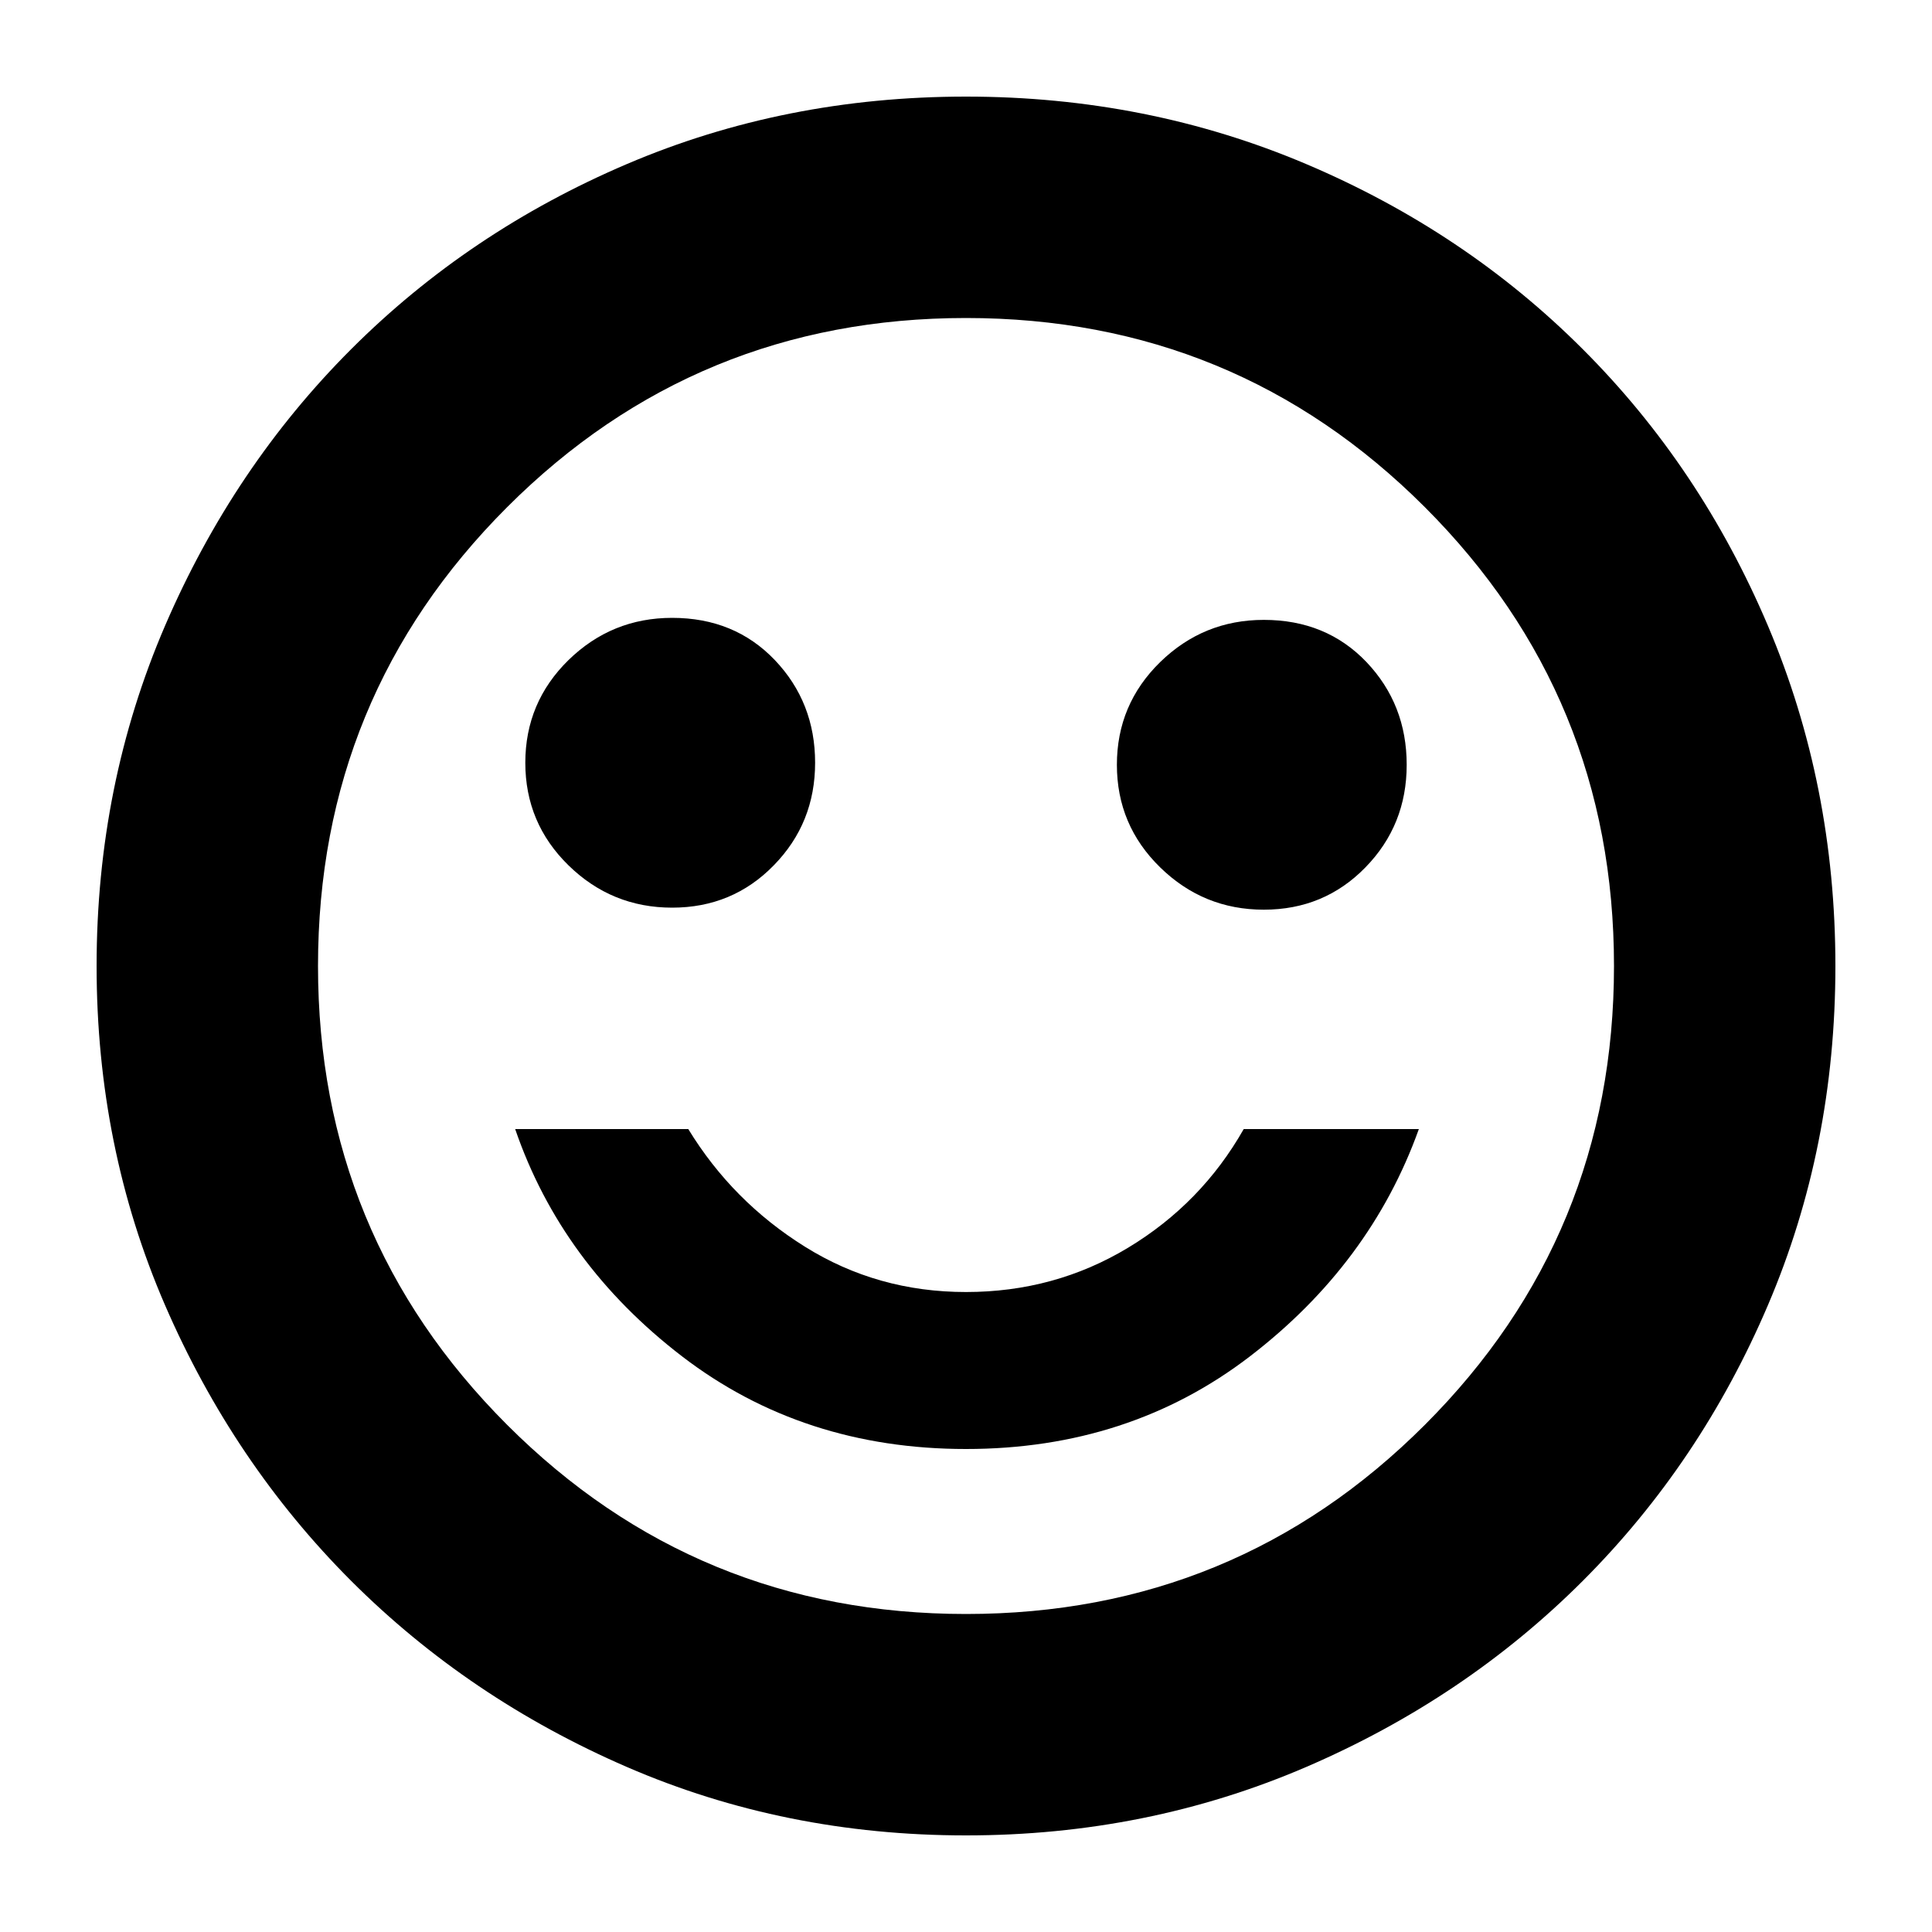<svg xmlns="http://www.w3.org/2000/svg" height="20" width="20"><path d="M13.083 9.417Q13.708 9.417 14.135 8.979Q14.562 8.542 14.562 7.917Q14.562 7.292 14.146 6.854Q13.729 6.417 13.083 6.417Q12.458 6.417 12.01 6.854Q11.562 7.292 11.562 7.917Q11.562 8.542 12.01 8.979Q12.458 9.417 13.083 9.417ZM6.958 9.396Q7.583 9.396 8.01 8.958Q8.438 8.521 8.438 7.896Q8.438 7.271 8.021 6.833Q7.604 6.396 6.958 6.396Q6.333 6.396 5.885 6.833Q5.438 7.271 5.438 7.896Q5.438 8.521 5.885 8.958Q6.333 9.396 6.958 9.396ZM10 15Q11.688 15 12.938 14.042Q14.188 13.083 14.688 11.688H12.875Q12.438 12.458 11.677 12.917Q10.917 13.375 10 13.375Q9.083 13.375 8.333 12.906Q7.583 12.438 7.125 11.688H5.333Q5.812 13.083 7.062 14.042Q8.312 15 10 15ZM10 19Q8.125 19 6.49 18.292Q4.854 17.583 3.635 16.365Q2.417 15.146 1.708 13.51Q1 11.875 1 10Q1 8.125 1.708 6.479Q2.417 4.833 3.635 3.615Q4.854 2.396 6.49 1.698Q8.125 1 10 1Q11.875 1 13.521 1.698Q15.167 2.396 16.385 3.615Q17.604 4.833 18.302 6.479Q19 8.125 19 10Q19 11.875 18.302 13.51Q17.604 15.146 16.385 16.365Q15.167 17.583 13.521 18.292Q11.875 19 10 19ZM10 10Q10 10 10 10Q10 10 10 10Q10 10 10 10Q10 10 10 10Q10 10 10 10Q10 10 10 10Q10 10 10 10Q10 10 10 10ZM10 16.708Q12.792 16.708 14.75 14.75Q16.708 12.792 16.708 10Q16.708 7.208 14.75 5.25Q12.792 3.292 10 3.292Q7.208 3.292 5.25 5.25Q3.292 7.208 3.292 10Q3.292 12.792 5.25 14.75Q7.208 16.708 10 16.708Z"/></svg>